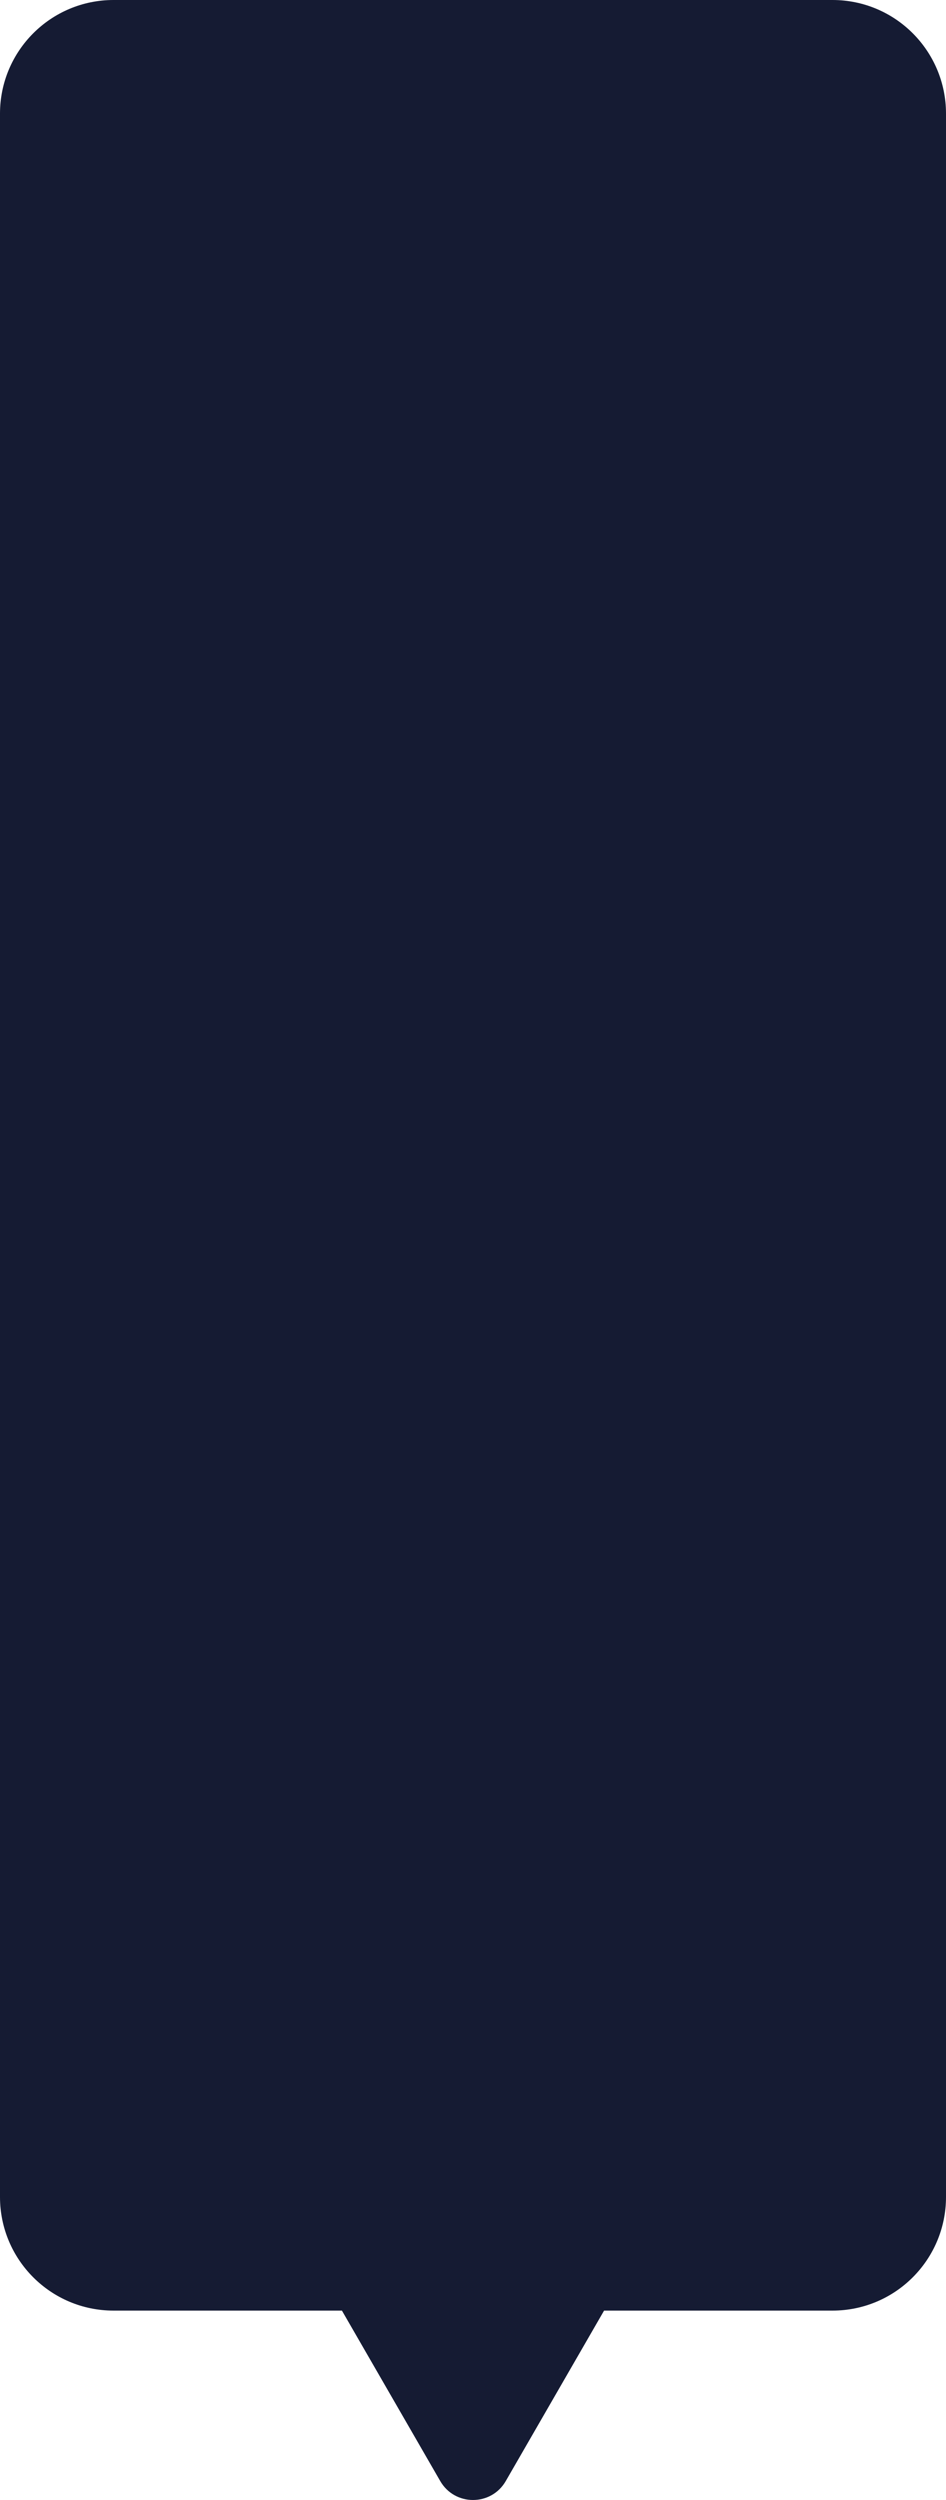 <svg width="50" height="132" viewBox="0 0 50 132" fill="none" xmlns="http://www.w3.org/2000/svg">
<path fill-rule="evenodd" clip-rule="evenodd" d="M6 0C2.686 0 0 2.686 0 6V116C0 119.314 2.686 122 6 122H18.072L23.268 131C24.038 132.333 25.962 132.333 26.732 131L31.928 122H44C47.314 122 50 119.314 50 116V6C50 2.686 47.314 0 44 0H6Z" fill="#151B33"/>
</svg>
